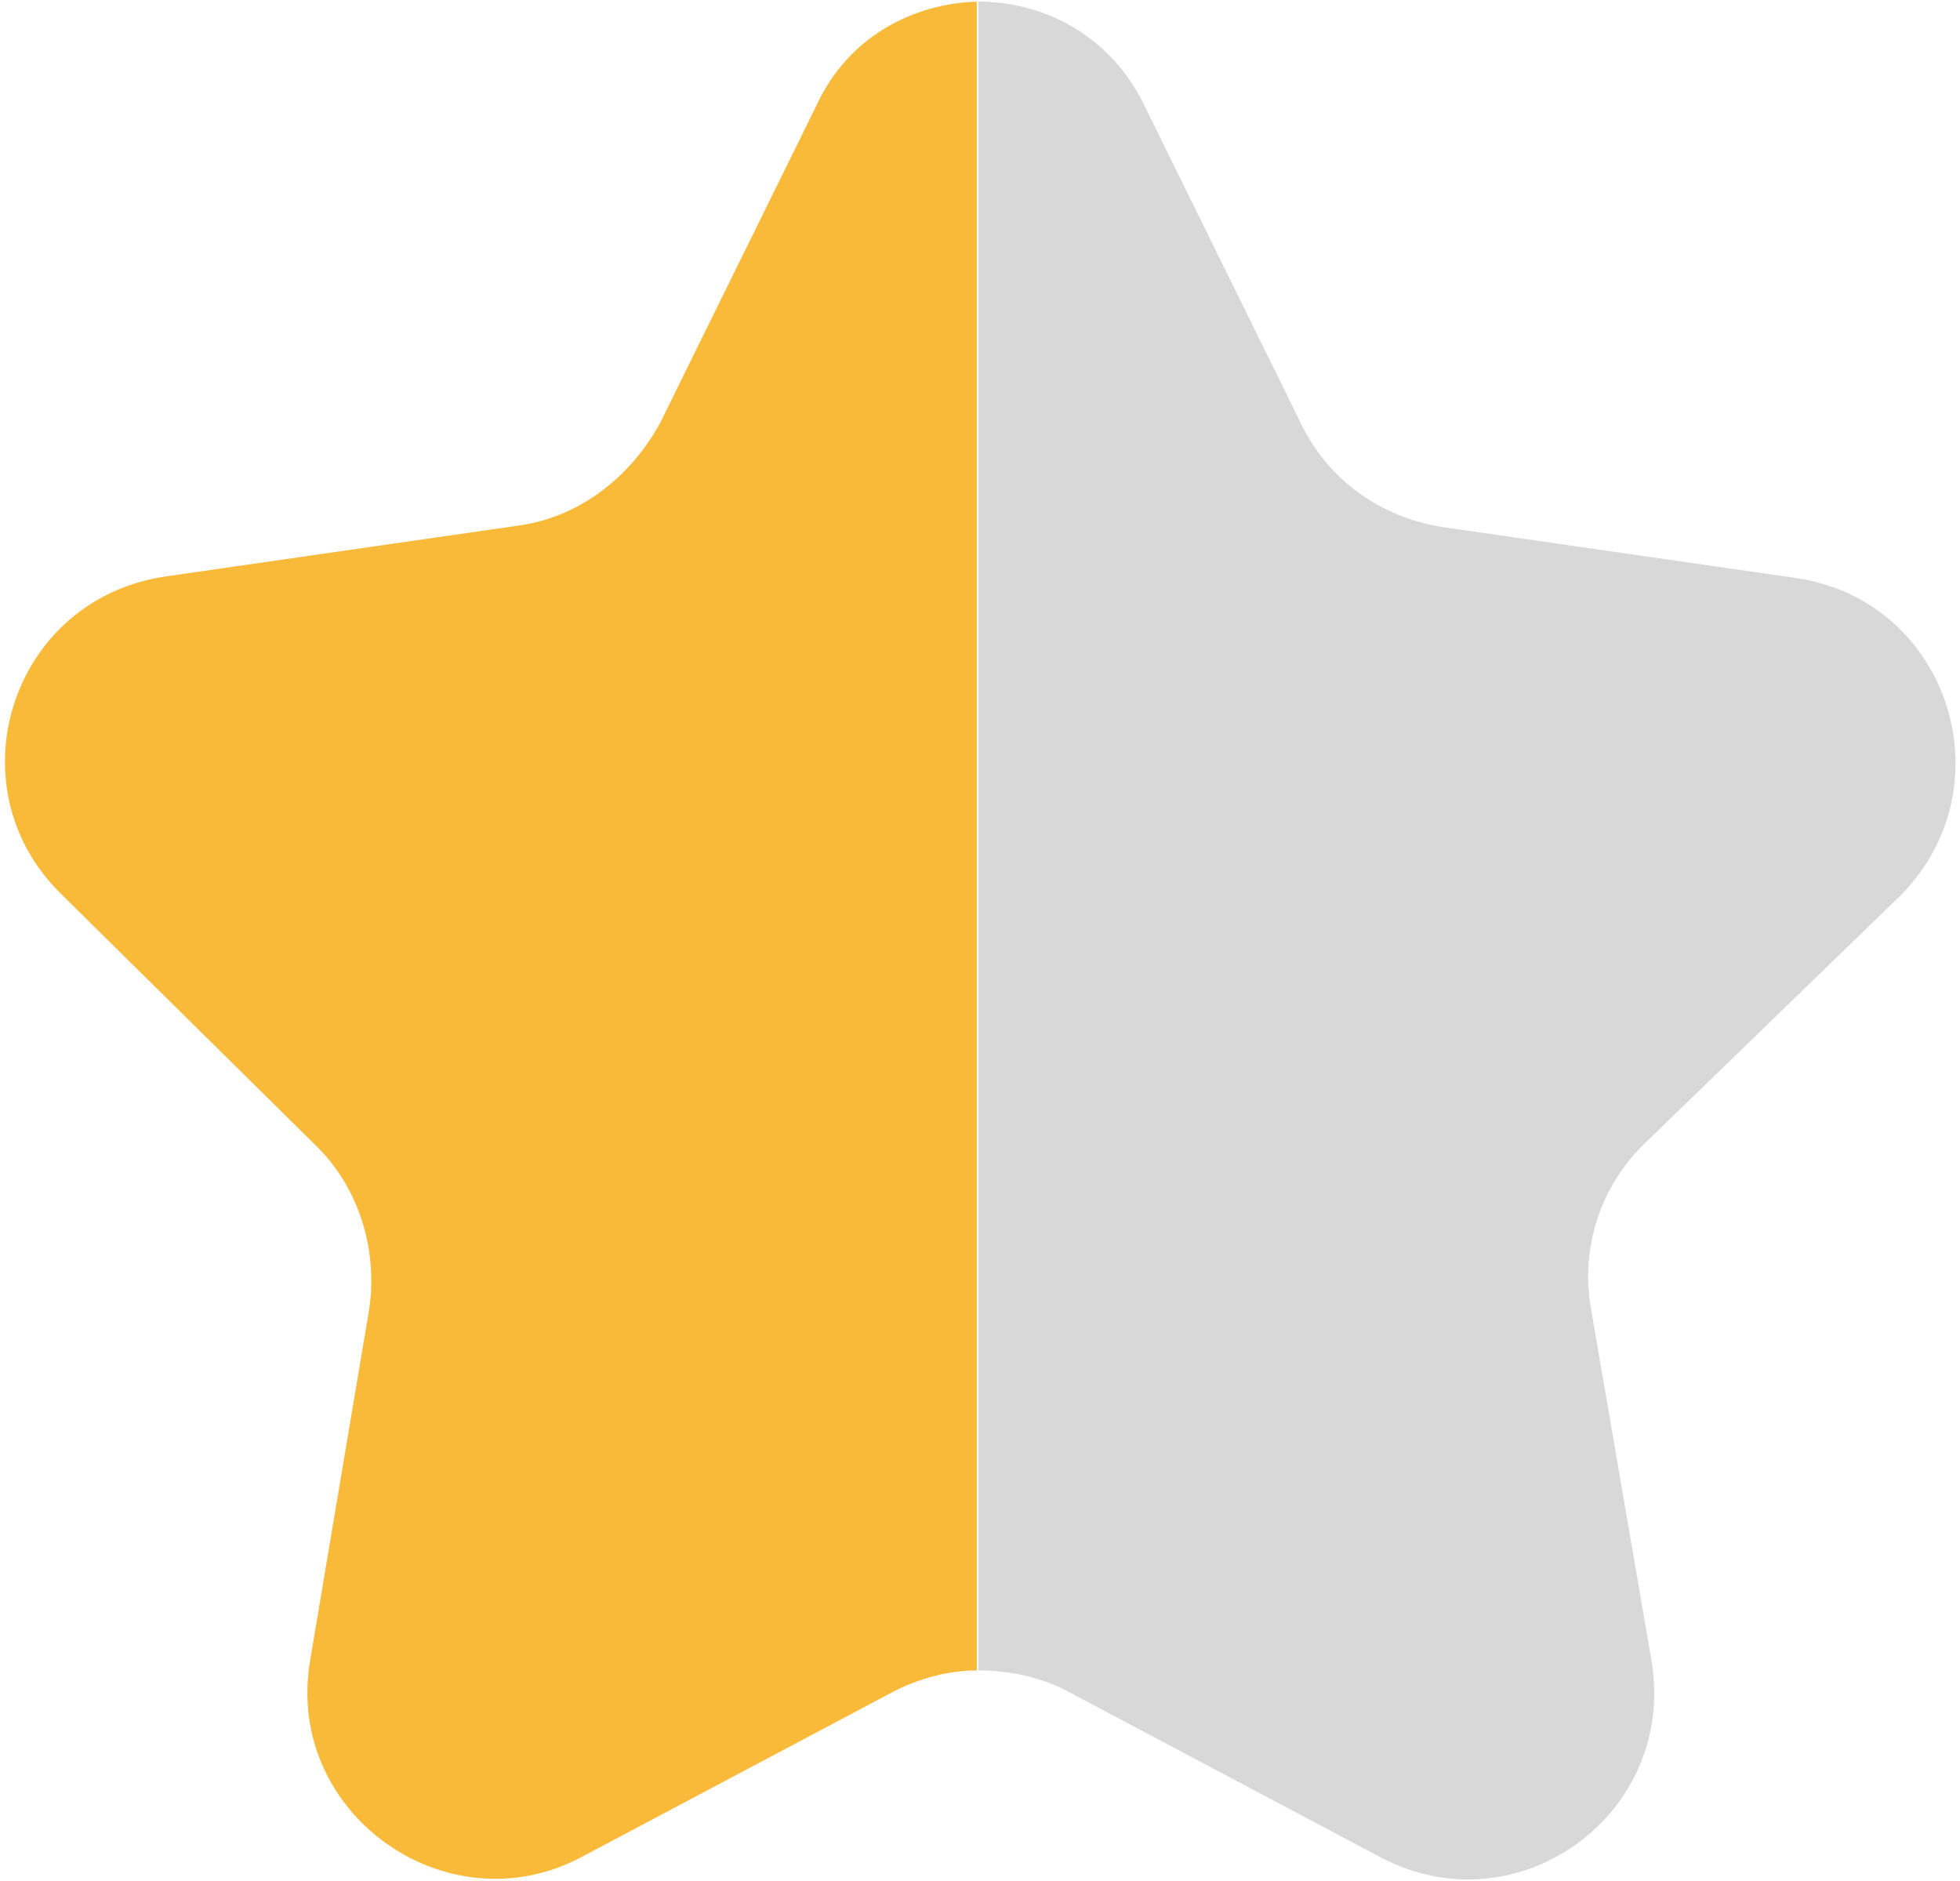 <?xml version="1.0" encoding="utf-8"?>
<!-- Generator: Adobe Illustrator 25.4.1, SVG Export Plug-In . SVG Version: 6.00 Build 0)  -->
<svg version="1.1" id="Layer_1" xmlns="http://www.w3.org/2000/svg" xmlns:xlink="http://www.w3.org/1999/xlink" x="0px" y="0px"
	 viewBox="0 0 123.8 118.8" style="enable-background:new 0 0 123.8 118.8;" xml:space="preserve">
<style type="text/css">
	.st0{fill:#D8D8D8;}
	.st1{fill:#F9BA3A;}
</style>
<g>
	<path class="st0" d="M120,56.6c6.9-6.9,3.1-18.7-6.6-20.1l-22.2-3.2c-4-0.6-7.3-3-9-6.5L72.3,6.7C70.2,2.3,66,0.1,61.8,0.1v105.4
		c1.9,0,3.9,0.4,5.6,1.3l19.8,10.5c8.7,4.6,18.8-2.8,17.1-12.5l-3.8-22.1c-0.7-3.9,0.6-7.8,3.4-10.5L120,56.6z"/>
	<path class="st1" d="M61.8,0.1c-4.1,0.1-8.2,2.2-10.2,6.5l-9.9,20.1c-1.9,3.5-5.2,6-9,6.5l-22.2,3.2C0.7,37.8-3.1,49.7,3.9,56.5
		l16,15.8c2.8,2.7,4,6.7,3.4,10.5l-3.7,22c-1.7,9.7,8.6,17,17.1,12.5l19.8-10.5c1.6-0.8,3.4-1.3,5.2-1.3V0.1z"/>
</g>
</svg>
